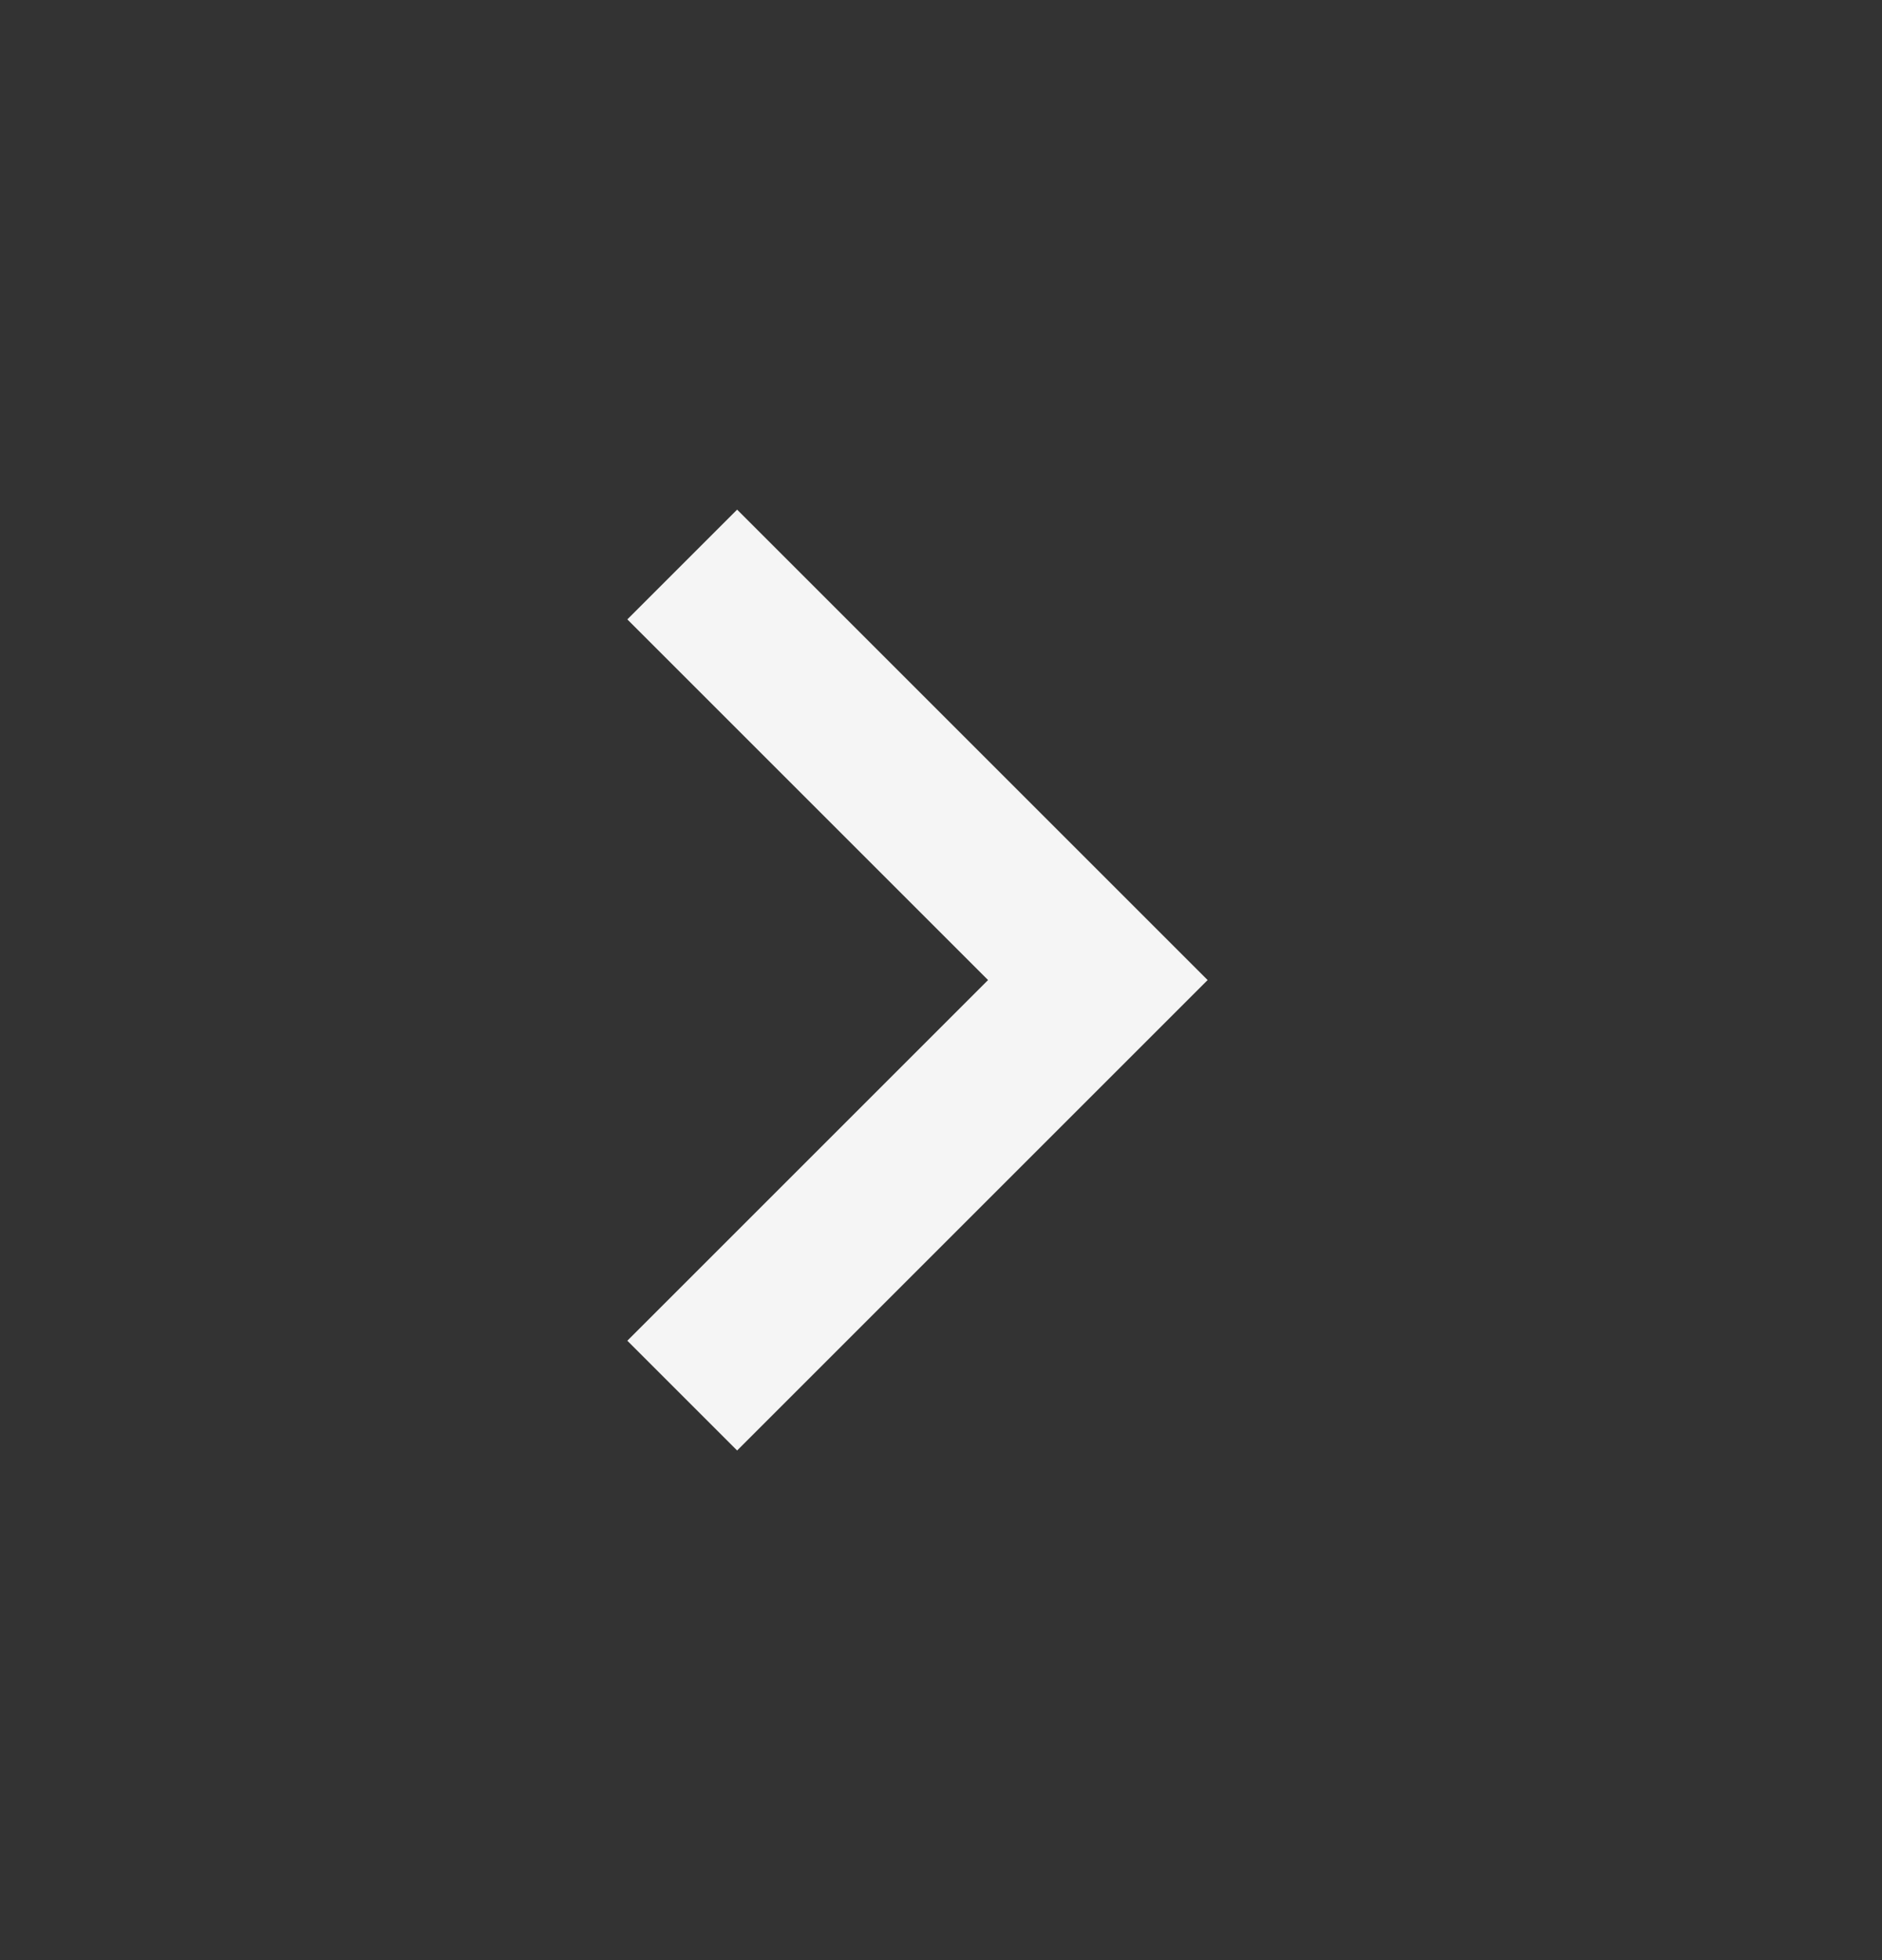 <svg width="24" height="25" viewBox="0 0 24 25" fill="none" xmlns="http://www.w3.org/2000/svg">
<rect x="0" y="0" width="24" height="25" fill="#333333" stroke="none"/>
<path d="M15.4 12.5L9.4 18.5L8 17.1L12.6 12.5L8 7.9L9.4 6.5L15.4 12.5Z" fill="#F5F5F5"/>
</svg>
